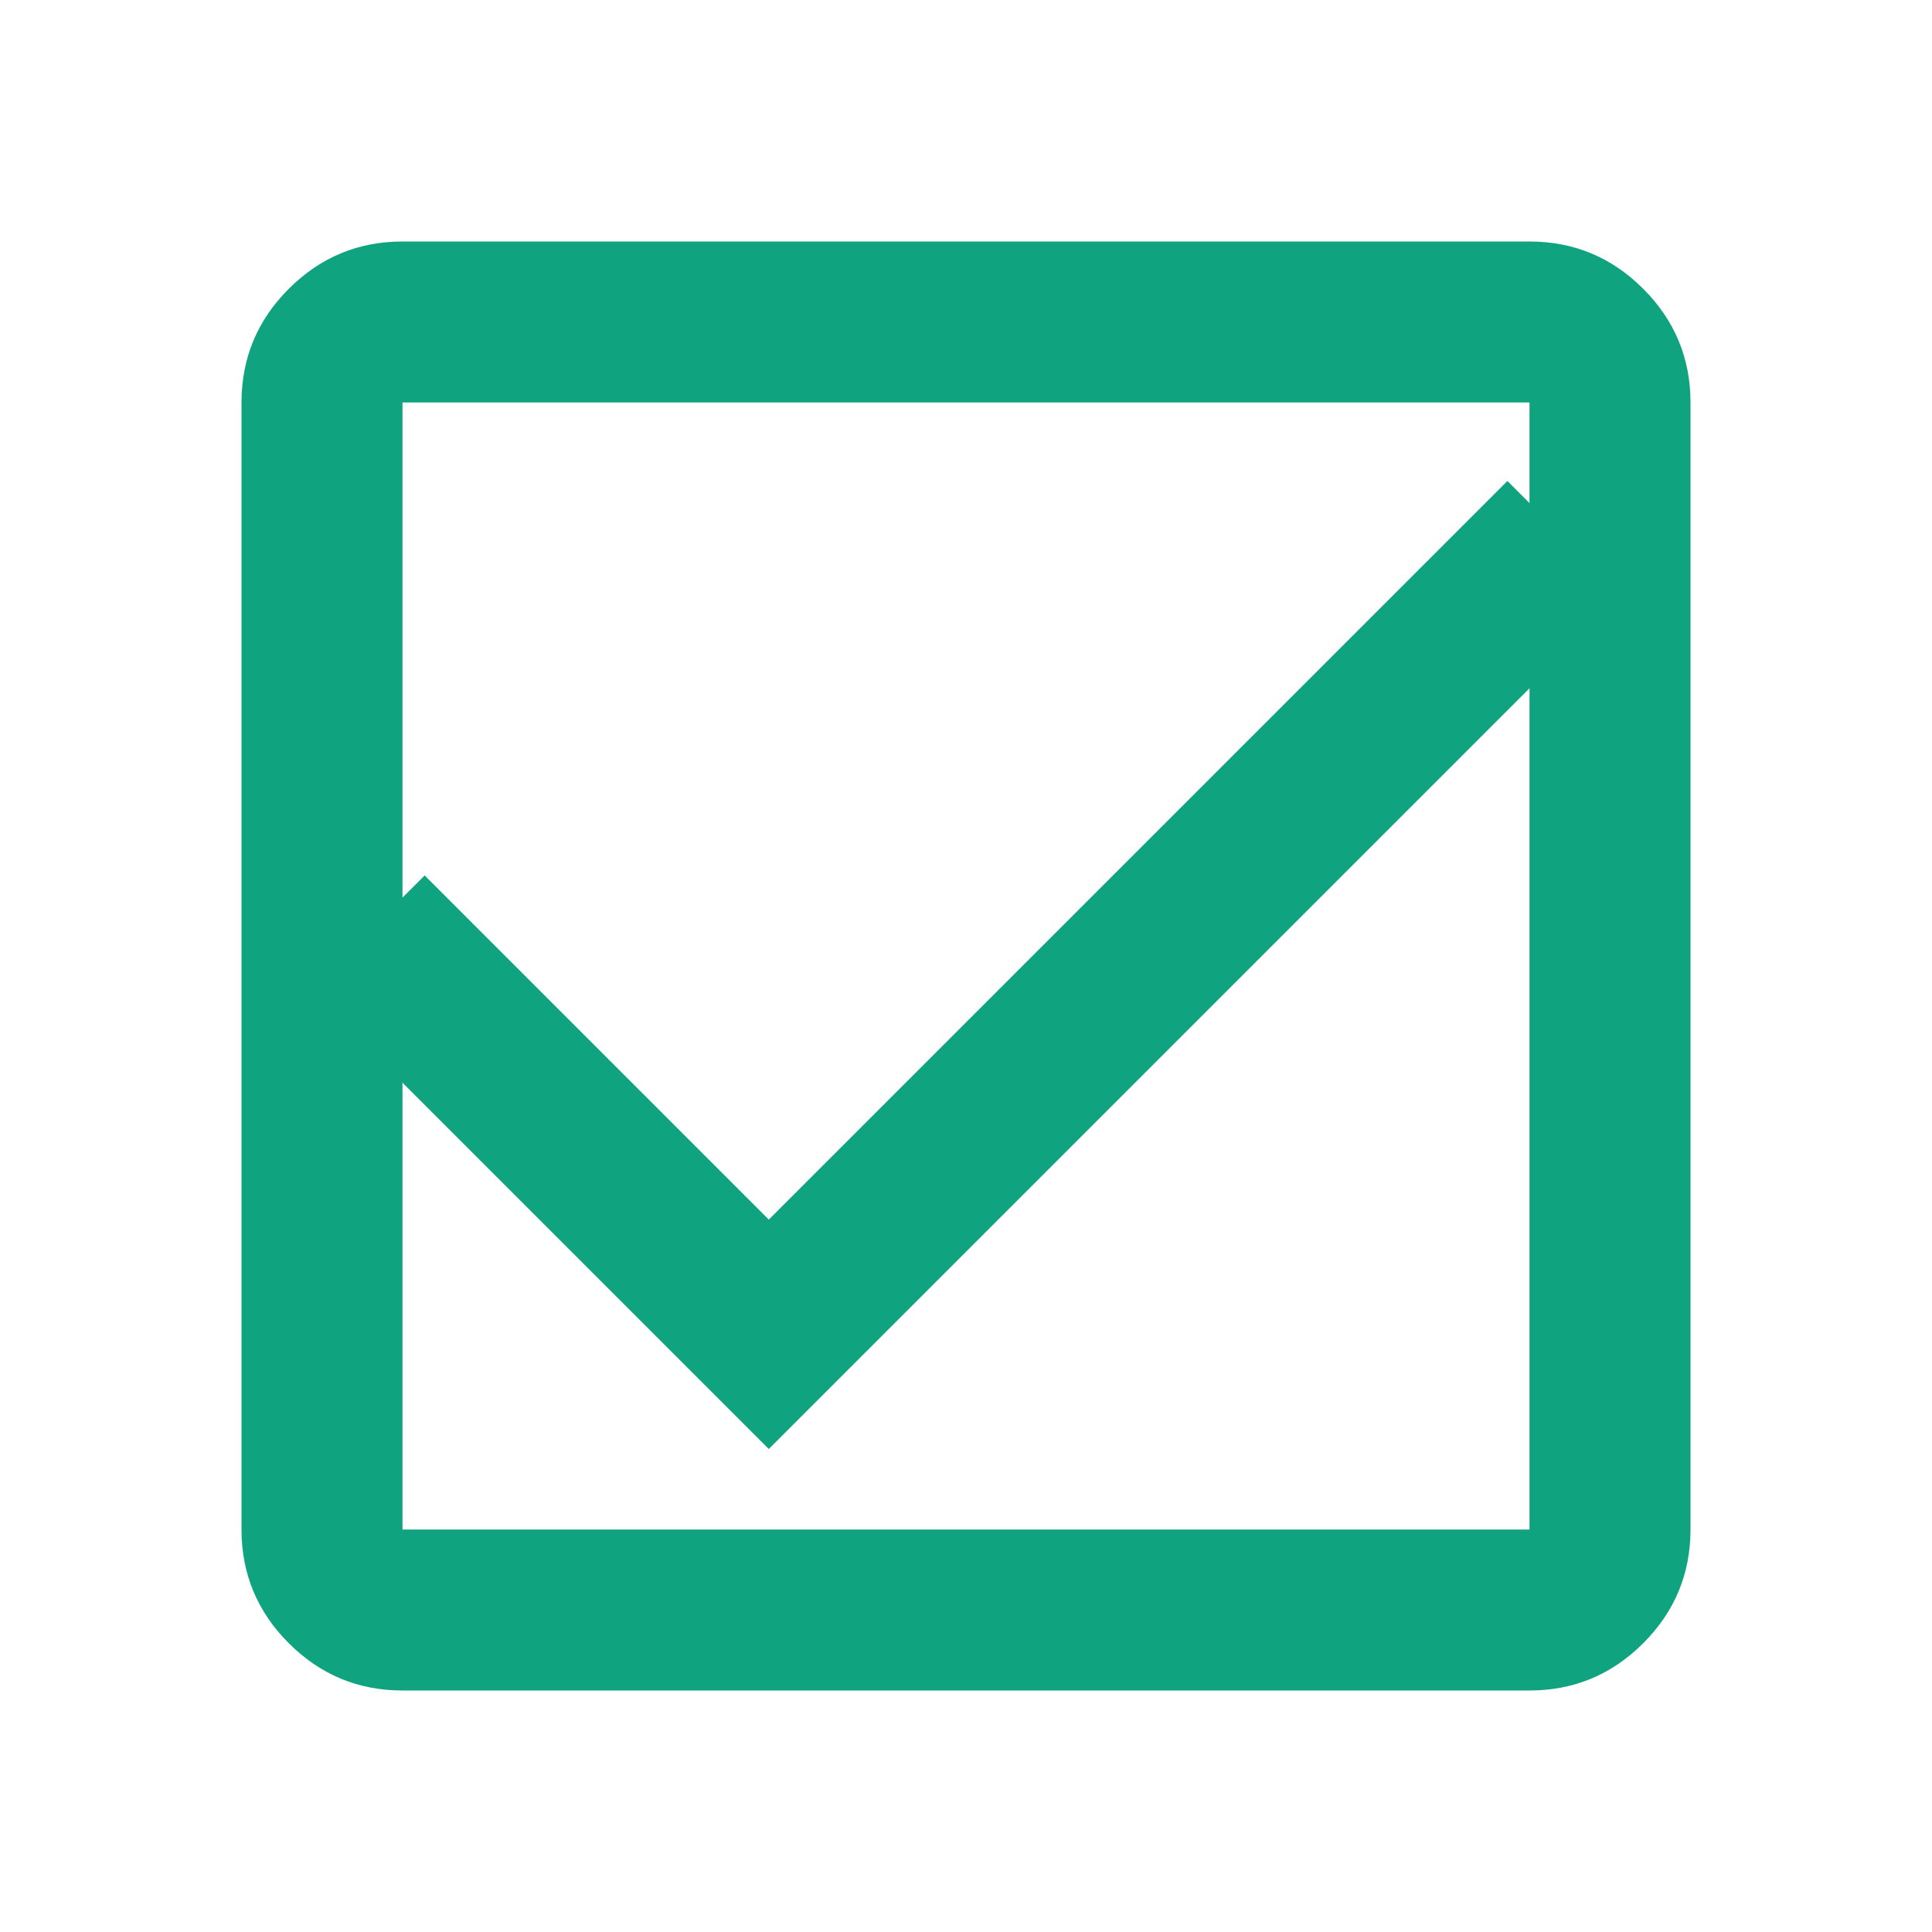 <svg width="20" height="20" viewBox="0 0 40 40" fill="none" xmlns="http://www.w3.org/2000/svg">
<mask id="mask0_23_6942" style="mask-type:alpha" maskUnits="userSpaceOnUse" x="0" y="0" width="40" height="40">
<rect width="40" height="40" fill="#D9D9D9"/>x
</mask>
<g mask="url(#mask0_23_6942)">
<path d="M8.333 35C7.417 35 6.632 34.674 5.979 34.021C5.326 33.368 5 32.583 5 31.667V8.333C5 7.417 5.326 6.632 5.979 5.979C6.632 5.326 7.417 5 8.333 5H31.667C32.583 5 33.368 5.326 34.021 5.979C34.674 6.632 35 7.417 35 8.333V31.667C35 32.583 34.674 33.368 34.021 34.021C33.368 34.674 32.583 35 31.667 35H8.333ZM8.333 31.667H31.667V8.333H8.333V31.667Z" fill="#10a37f"/>
</g>
<mask id="mask1_23_6942" style="mask-type:alpha" maskUnits="userSpaceOnUse" x="0" y="0" width="40" height="40">
<rect width="40" height="40" fill="#D9D9D9"/>
</mask>
<g mask="url(#mask1_23_6942)">
<path d="M15.917 30L6.417 20.5L8.792 18.125L15.917 25.25L31.209 9.958L33.584 12.333L15.917 30Z" fill="#10a37f"/>
</g>
</svg>
